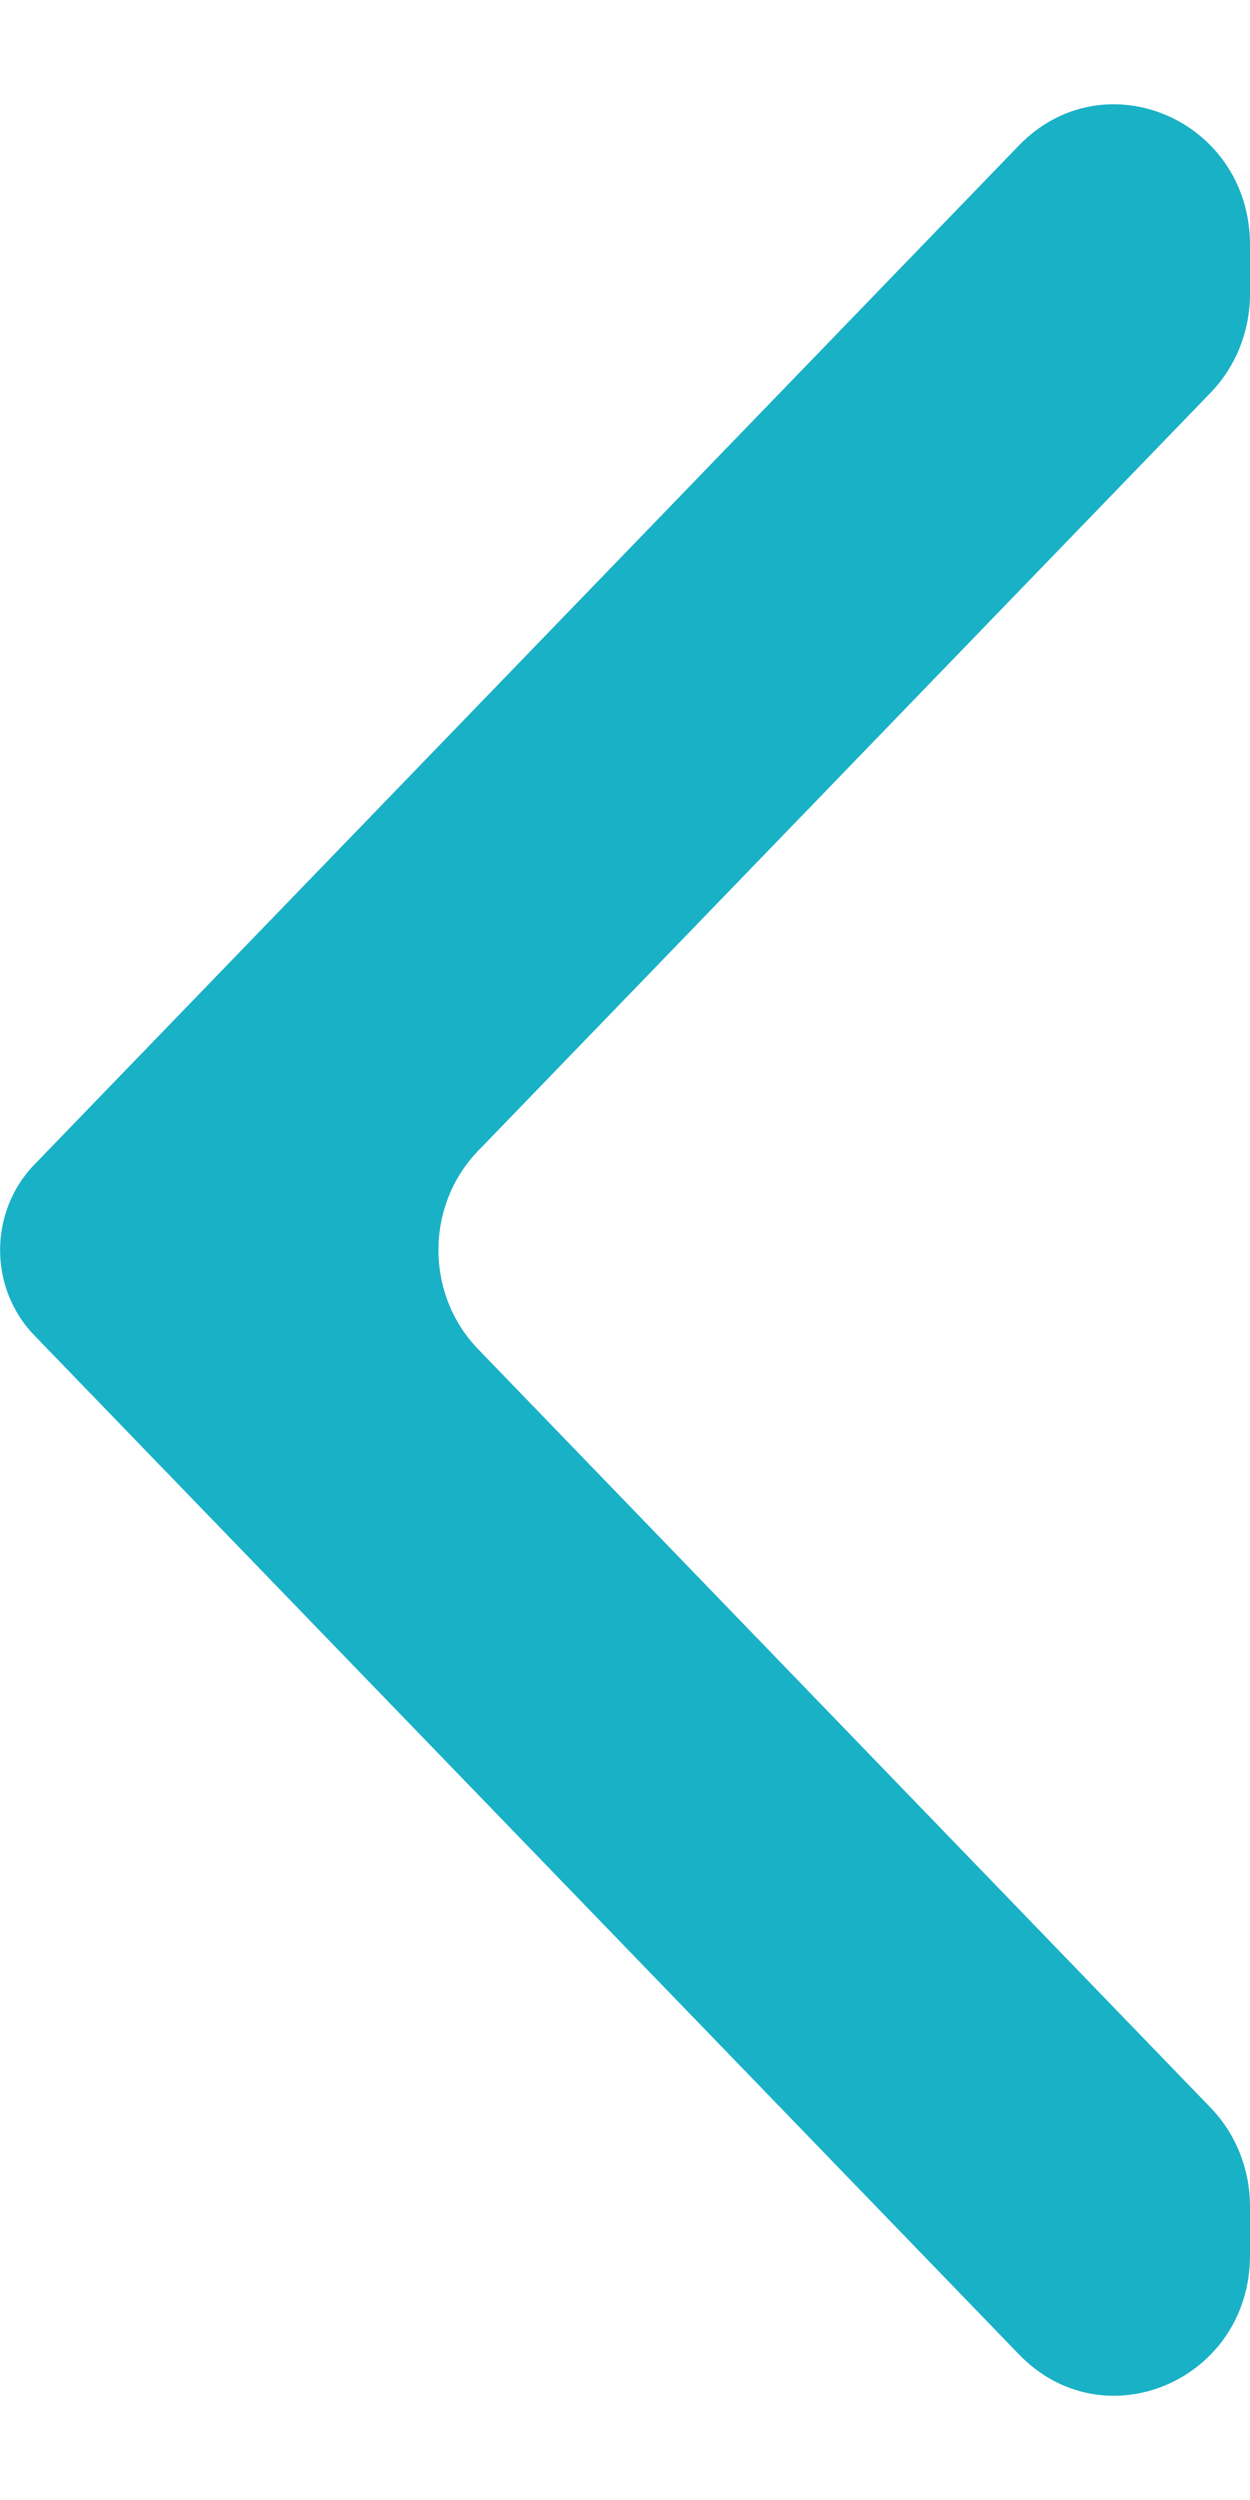 <svg width="6" height="12" viewBox="0 0 6 12" fill="none" xmlns="http://www.w3.org/2000/svg">
<path d="M2.295 5.524L5.81 1.886C5.932 1.76 6 1.589 6 1.411L6 1.176C6 0.575 5.3 0.275 4.89 0.699L0.164 5.591C-0.054 5.817 -0.054 6.183 0.164 6.409L4.89 11.3C5.3 11.726 6 11.425 6 10.826L6 10.591C6 10.412 5.932 10.242 5.81 10.116L2.295 6.476C2.041 6.213 2.041 5.787 2.295 5.524Z" fill="#19B1C6"/>
</svg>
